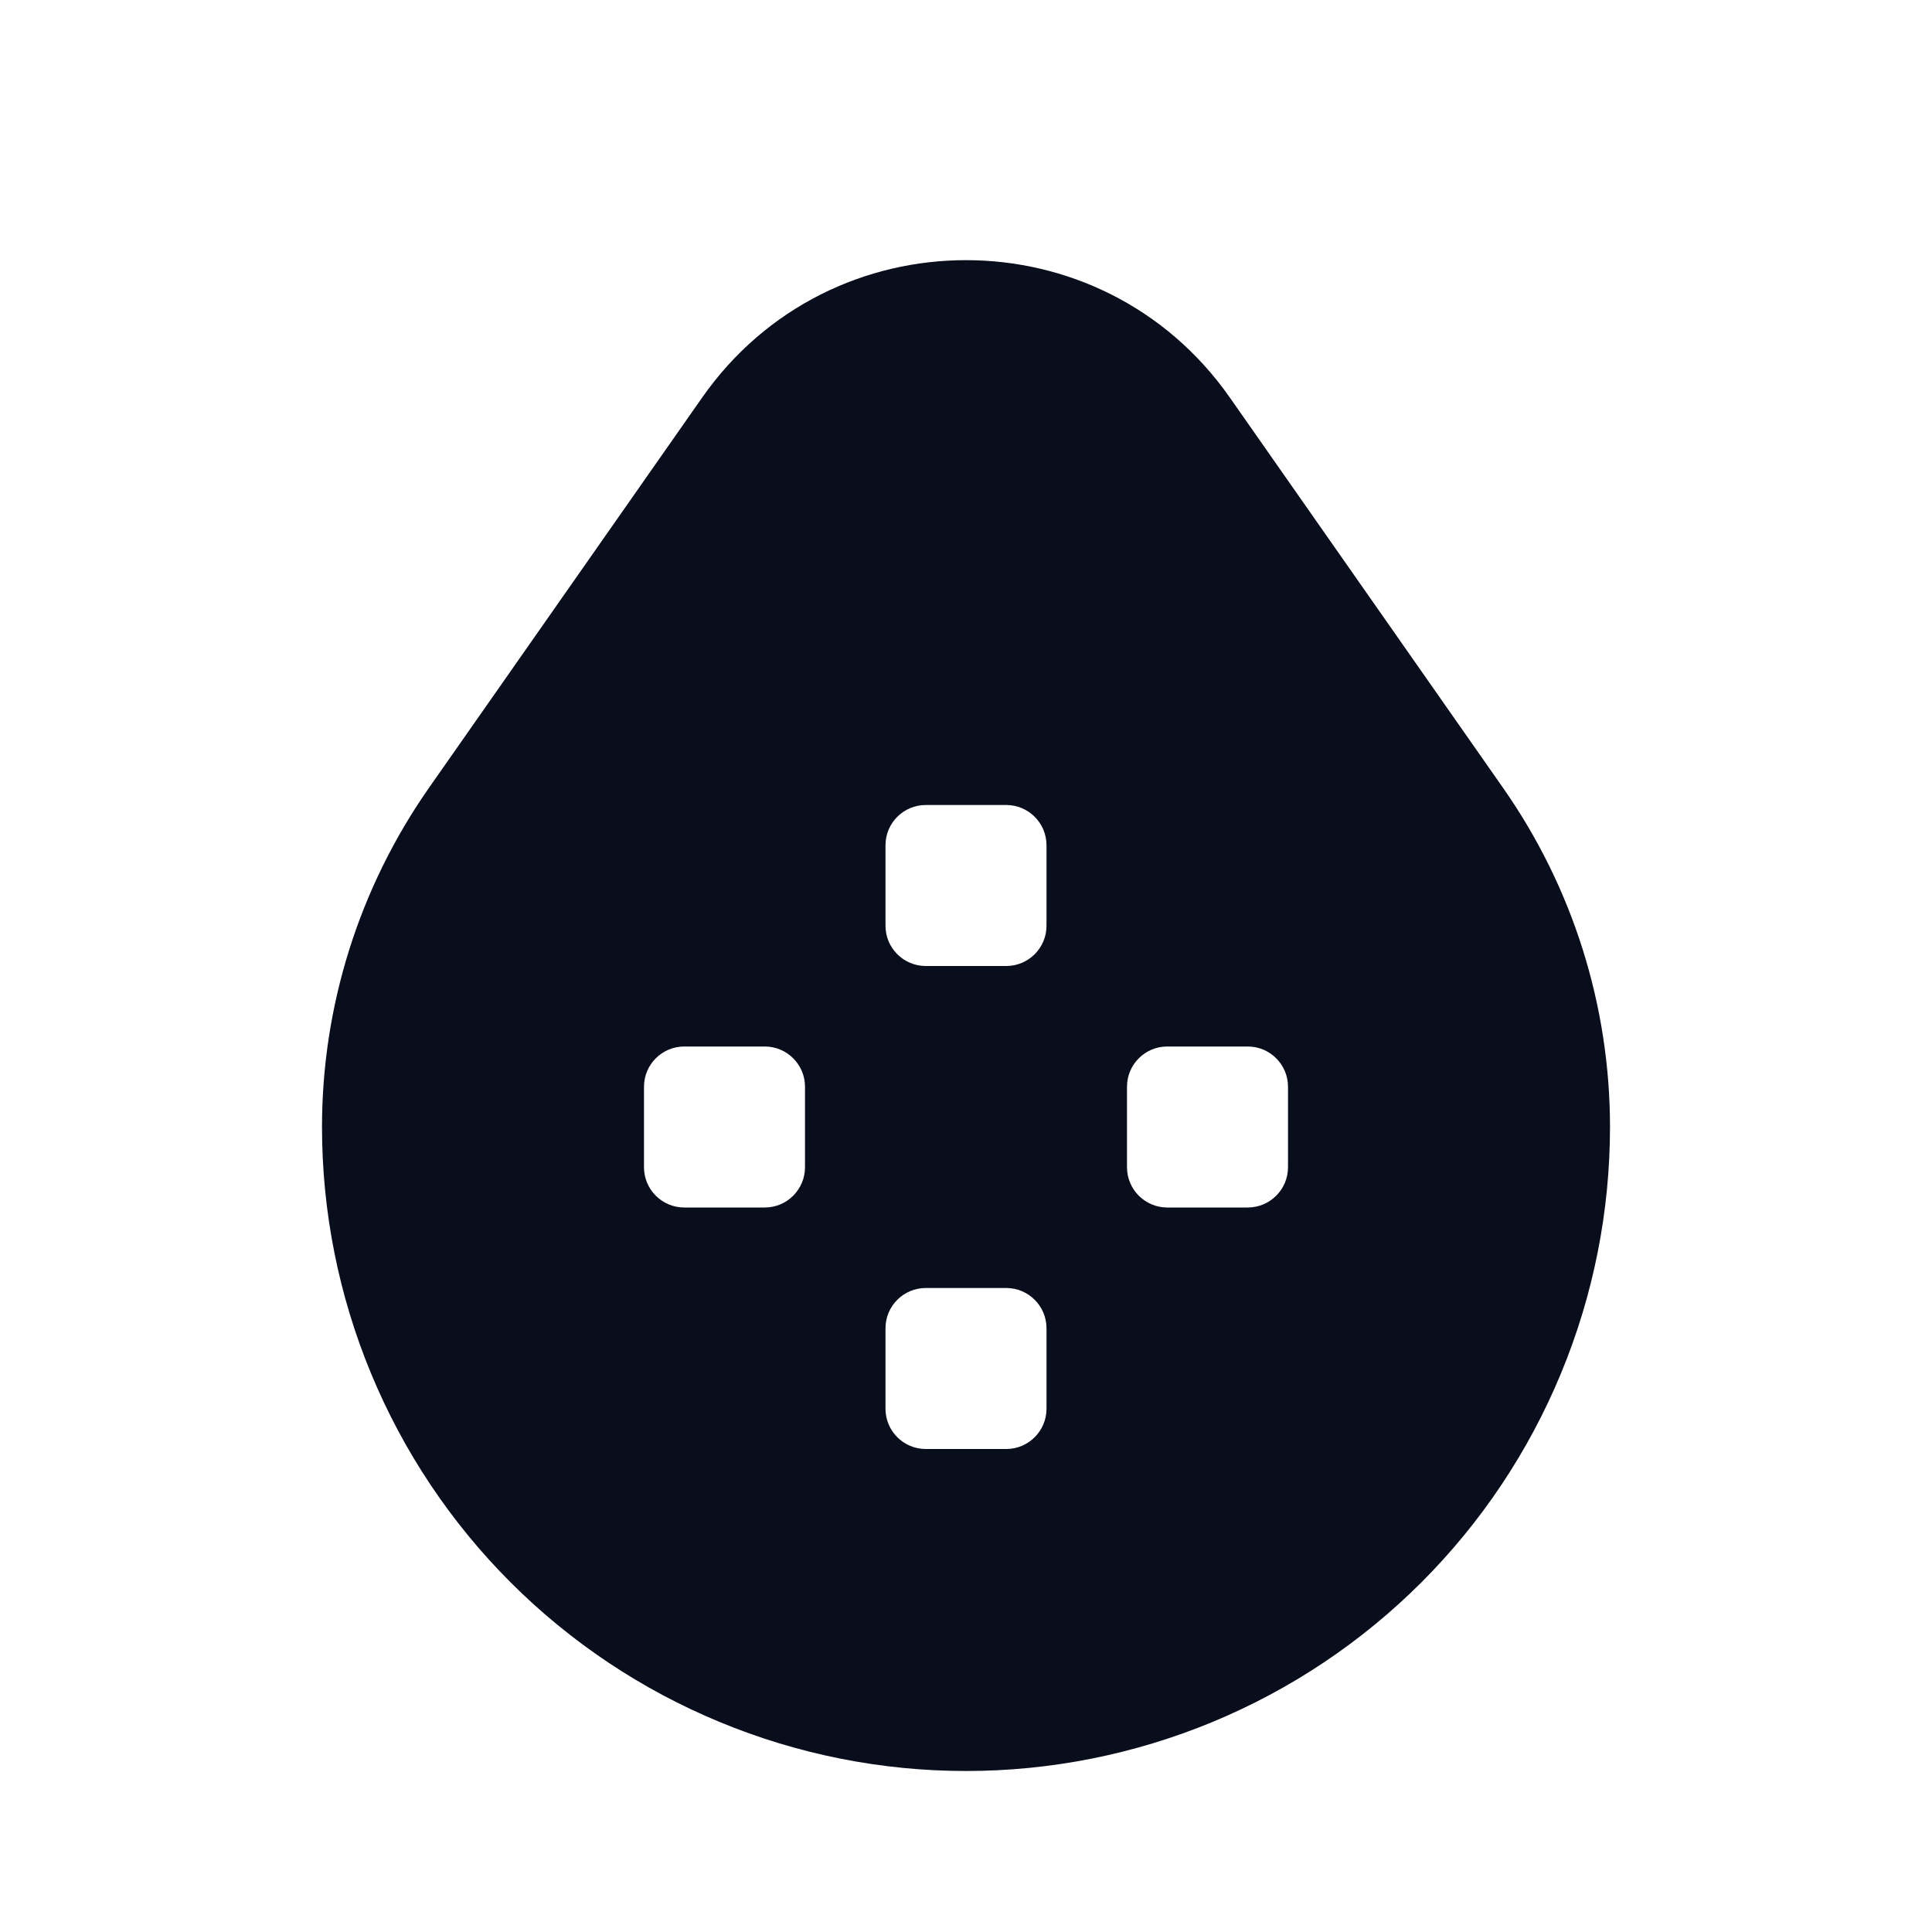<svg width="24" height="24" viewBox="0 0 24 24" fill="none" xmlns="http://www.w3.org/2000/svg">
<path fill-rule="evenodd" clip-rule="evenodd" d="M15.277 4.938C13.684 2.663 10.316 2.663 8.723 4.938L5.328 9.788C4.464 11.023 4 12.493 4 14C4 15.051 4.207 16.091 4.609 17.061C5.011 18.032 5.6 18.914 6.343 19.657C7.086 20.4 7.968 20.989 8.939 21.391C9.909 21.793 10.949 22 12 22C13.051 22 14.091 21.793 15.062 21.391C16.032 20.989 16.914 20.4 17.657 19.657C18.4 18.914 18.989 18.032 19.391 17.061C19.793 16.091 20 15.051 20 14C20 12.493 19.537 11.023 18.672 9.788L15.277 4.938ZM11 10.5C11 10.224 11.224 10 11.5 10H12.5C12.776 10 13 10.224 13 10.5V11.5C13 11.776 12.776 12 12.5 12H11.5C11.224 12 11 11.776 11 11.5V10.5ZM11.5 16C11.224 16 11 16.224 11 16.5V17.5C11 17.776 11.224 18 11.5 18H12.5C12.776 18 13 17.776 13 17.5V16.5C13 16.224 12.776 16 12.5 16H11.5ZM8 13.5C8 13.224 8.224 13 8.5 13H9.5C9.776 13 10 13.224 10 13.5V14.5C10 14.776 9.776 15 9.5 15H8.5C8.224 15 8 14.776 8 14.5V13.5ZM14.5 13C14.224 13 14 13.224 14 13.5V14.5C14 14.776 14.224 15 14.5 15H15.5C15.776 15 16 14.776 16 14.5V13.5C16 13.224 15.776 13 15.5 13H14.5Z" fill="#090E1D"/>
</svg>
